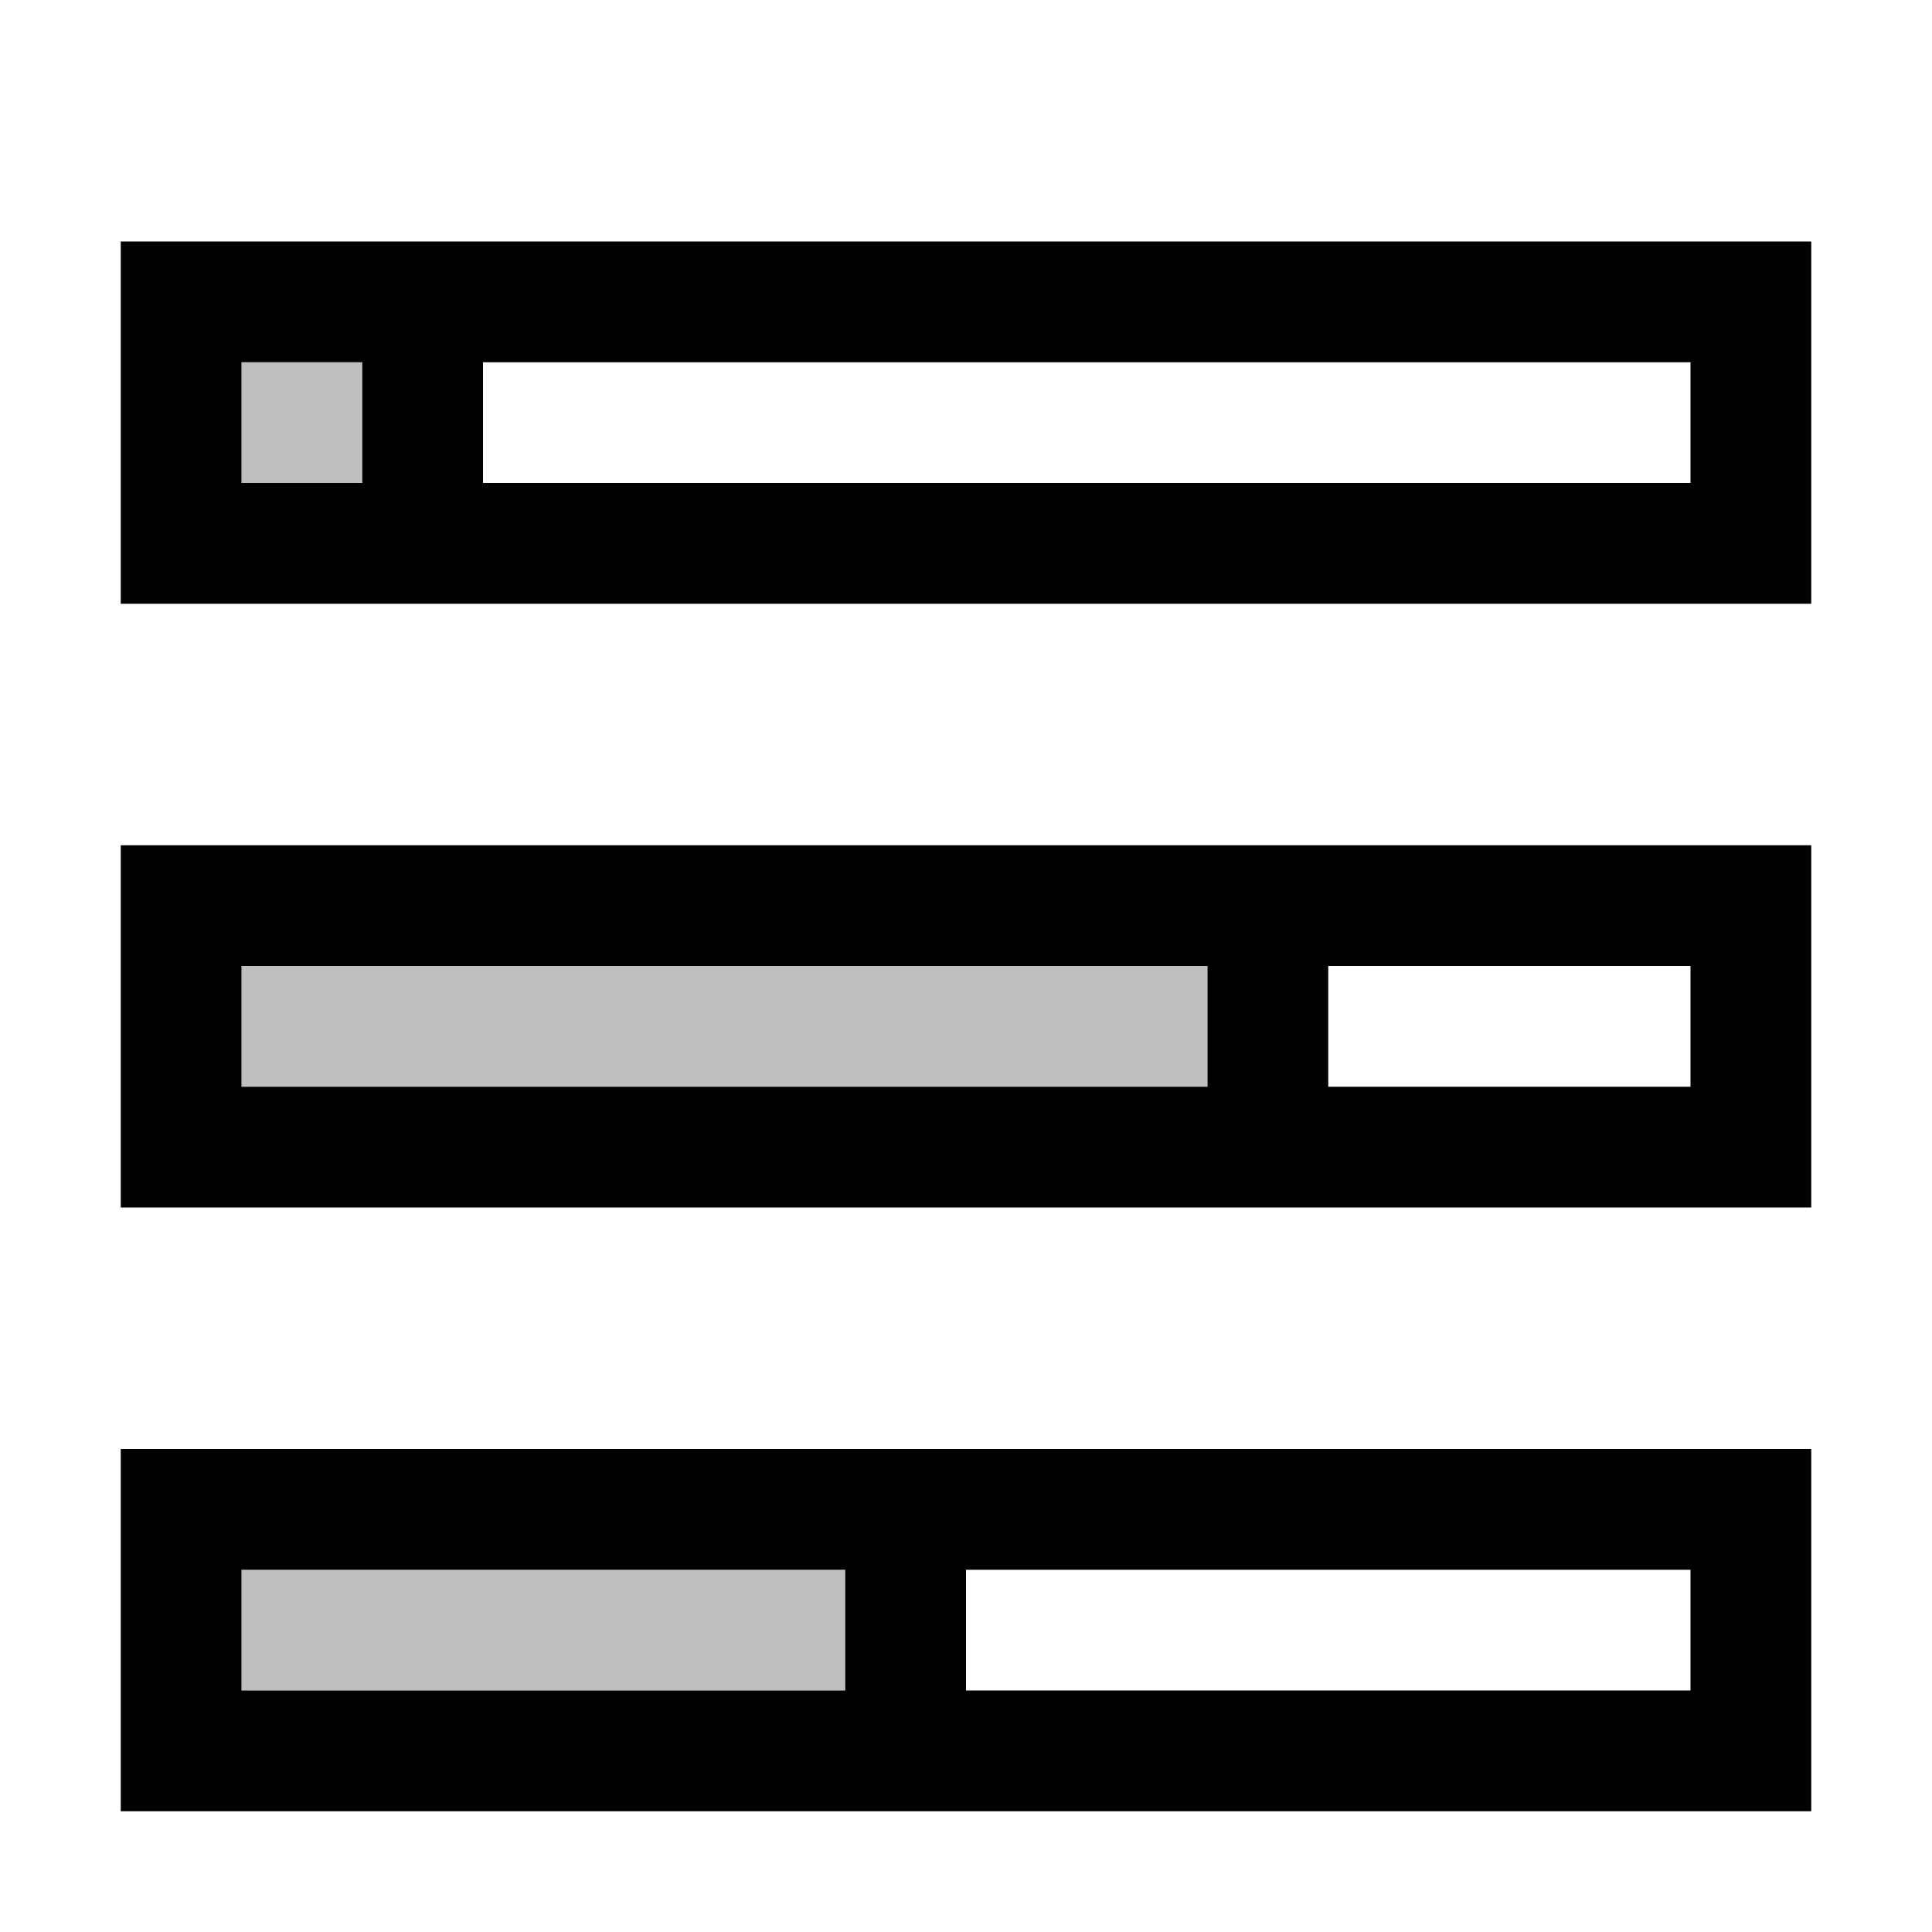 <svg xmlns="http://www.w3.org/2000/svg" viewBox="0 0 16 16"><path fill="none" d="M0 0h16v16H0z"/><path d="M1 10h14V7H1v3zm10-2h3v1h-3V8zM2 8h8v1H2V8zm-1 7h14v-3H1v3zm13-1H8v-1h6v1zM2 13h5v1H2v-1zM1 2v3h14V2H1zm2 2H2V3h1v1zm11 0H4V3h10v1z"/><path d="M3 4H2V3h1v1zm7 4H2v1h8V8zm-3 5H2v1h5v-1z" opacity=".25"/></svg>
